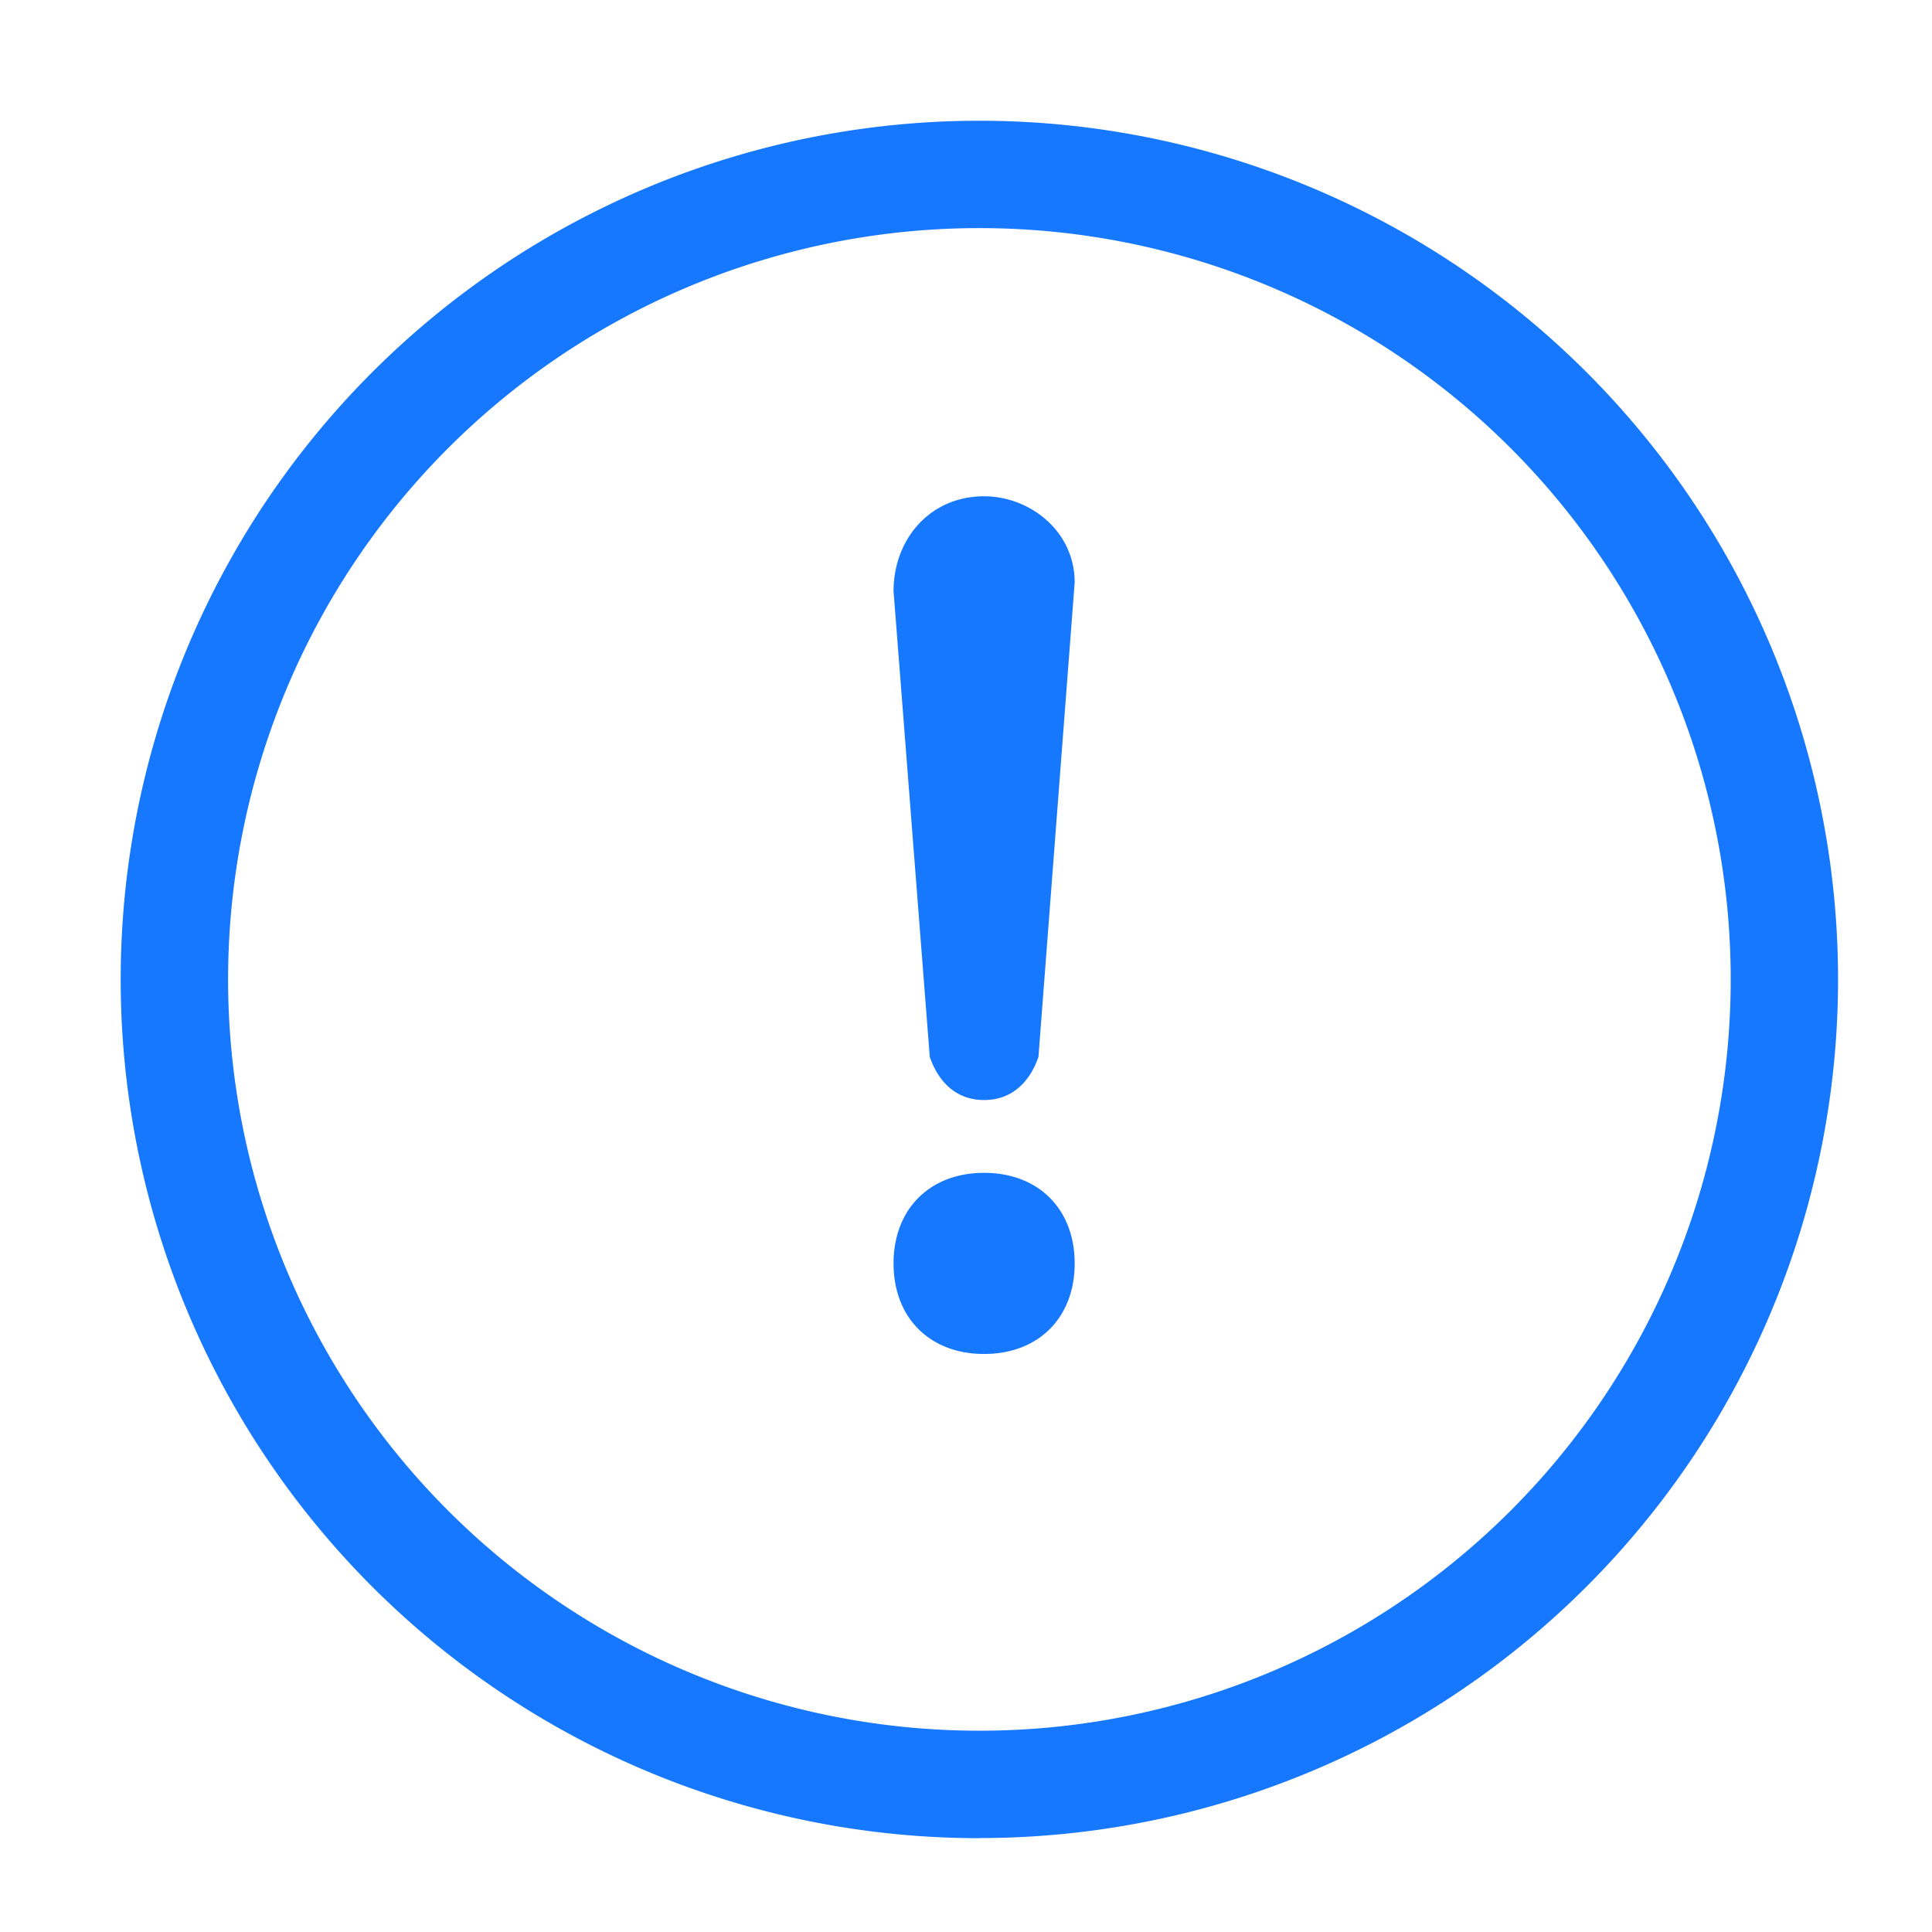 <svg t="1710832694488" class="icon" viewBox="0 0 1024 1024" version="1.1" xmlns="http://www.w3.org/2000/svg" p-id="2367" width="128" height="128"><path d="M0 0h1024v1024H0z" fill="#D8D8D8" fill-opacity="0" p-id="2368"></path><path d="M519.104 917.312a398.208 398.208 0 1 0 0-796.416 398.208 398.208 0 0 0 0 796.416z m0 56.96A455.104 455.104 0 1 1 519.104 64a455.104 455.104 0 0 1 0 910.208zM521.6 583.04c14.4 0 24-9.088 28.8-22.848l19.2-251.456c0-27.456-24-45.696-48-45.696-28.8 0-48 22.848-48 50.304l19.2 246.848c4.8 13.76 14.4 22.848 28.8 22.848z m0 38.592c-28.8 0-48 19.2-48 48s19.2 48 48 48 48-19.2 48-48-19.2-48-48-48z" fill="#1677FF" p-id="2369"></path></svg>